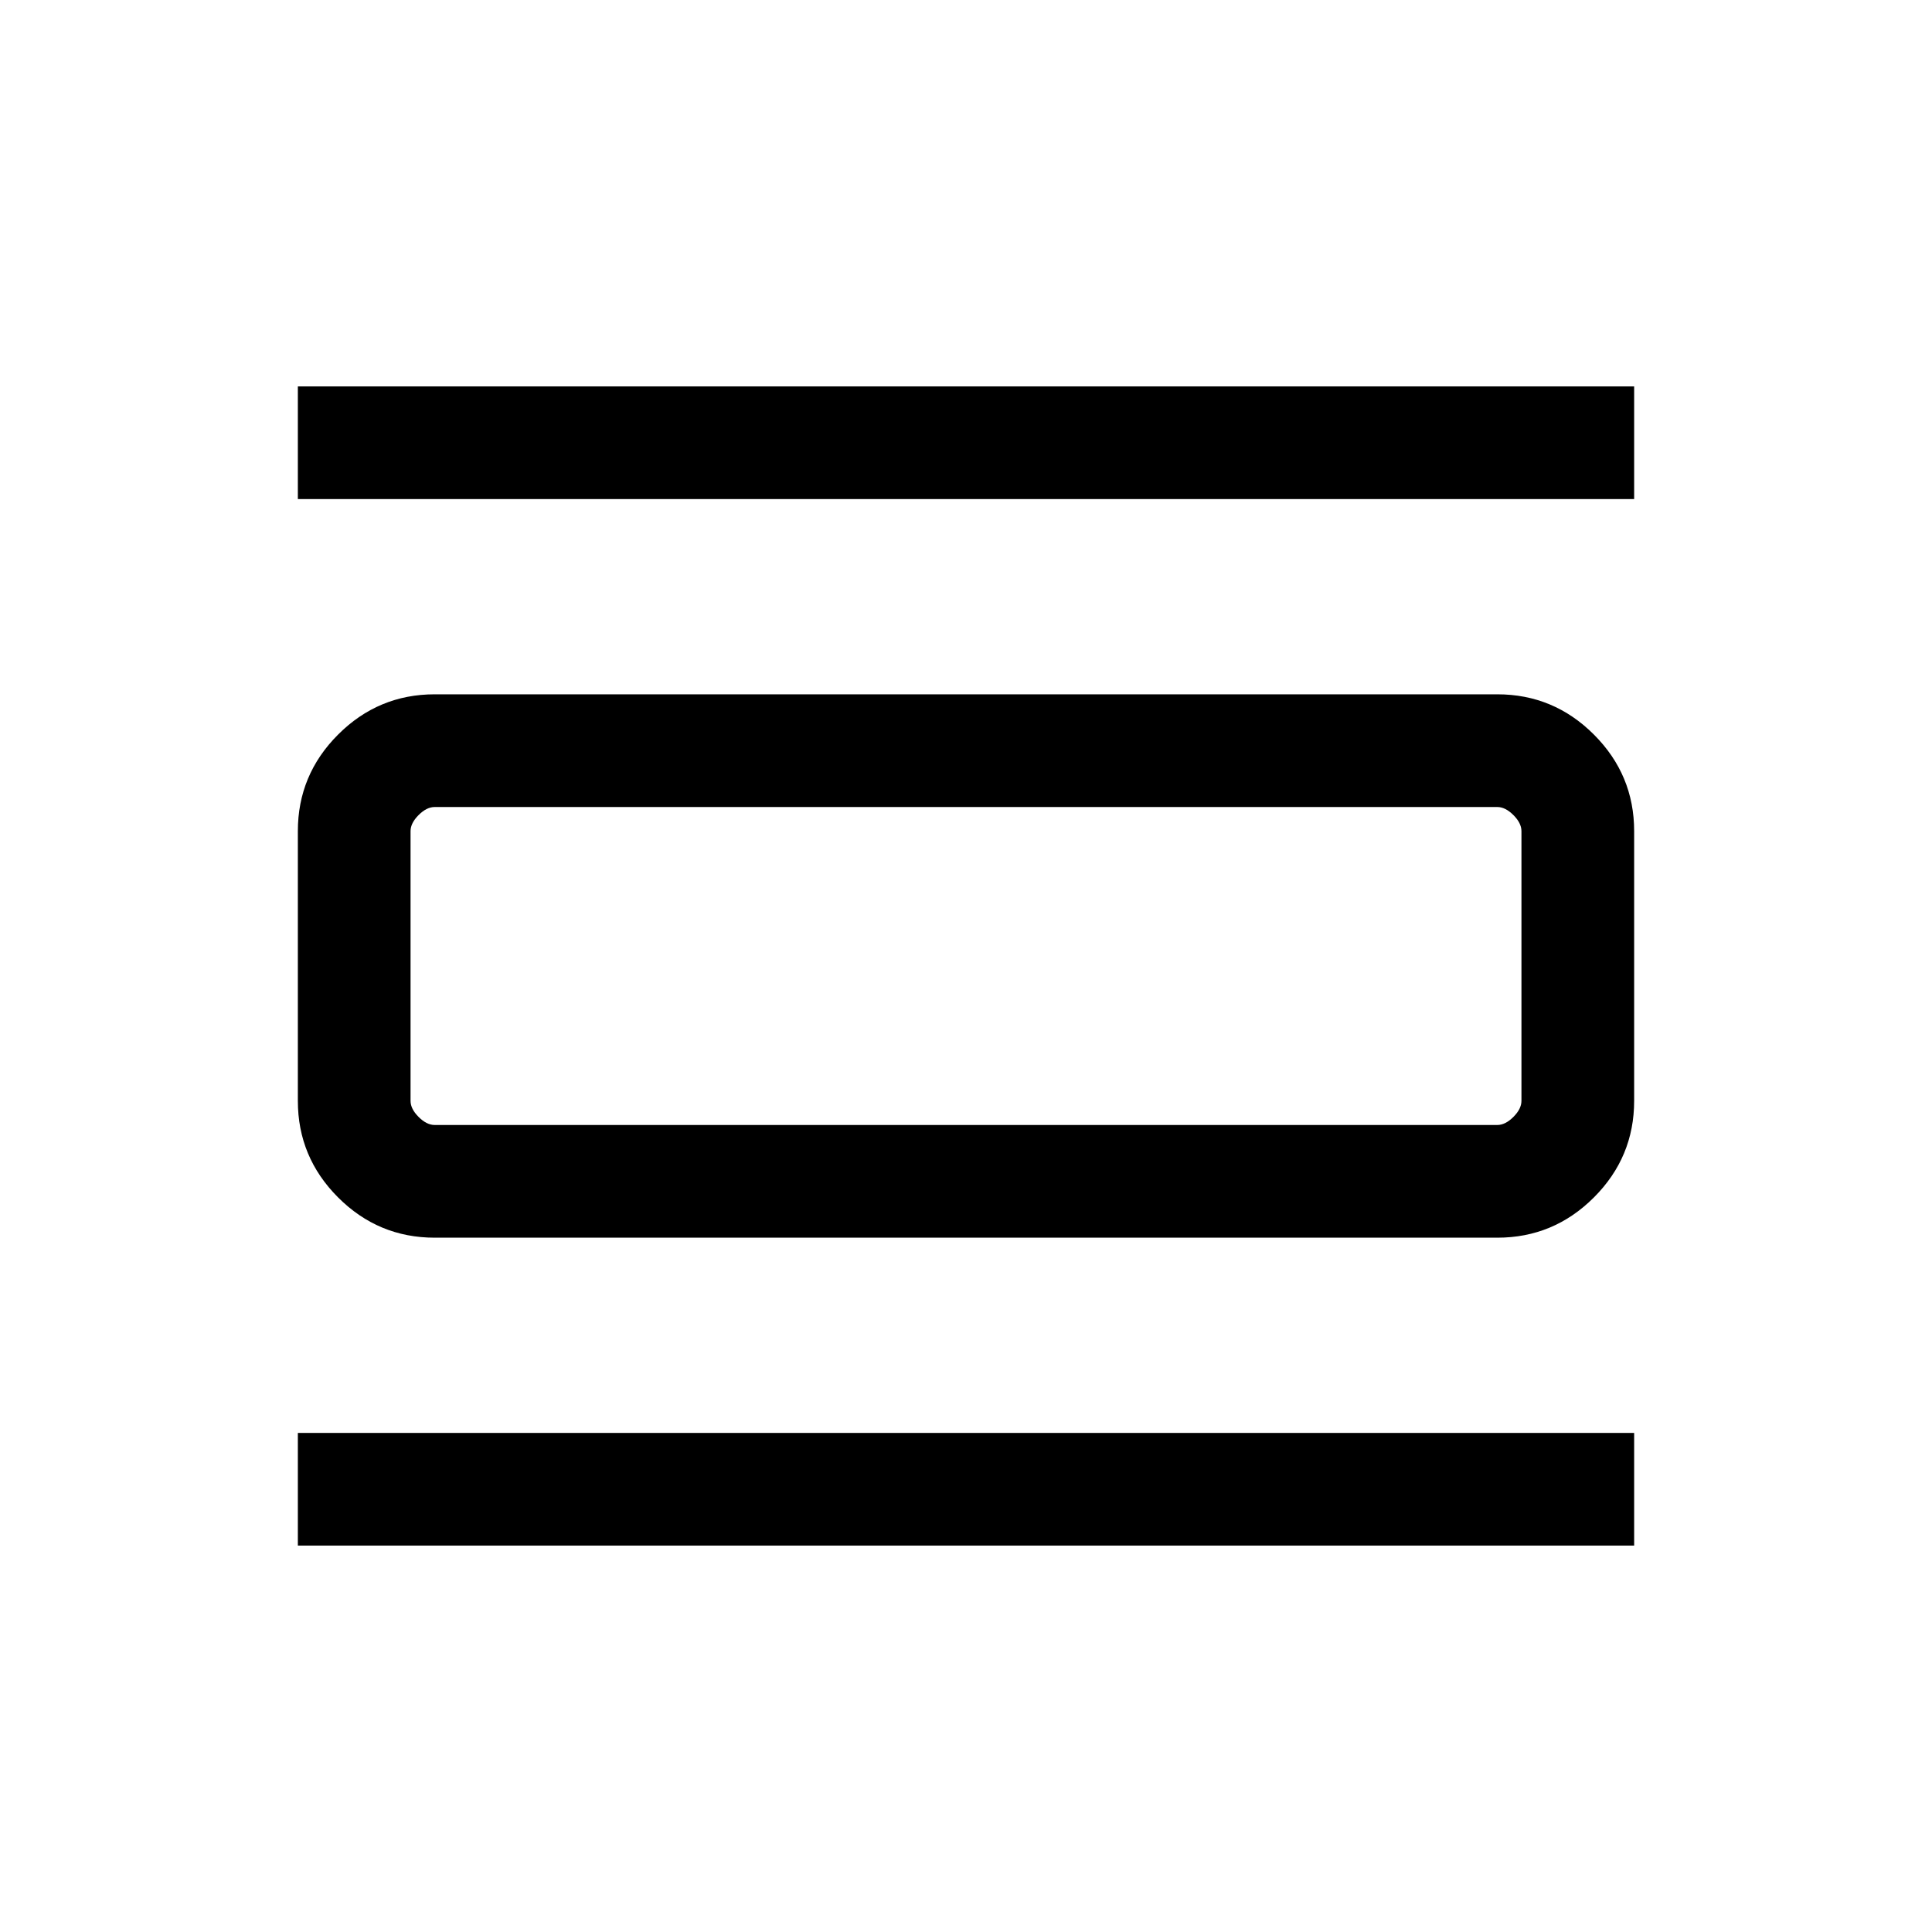 <svg xmlns="http://www.w3.org/2000/svg" height="24" width="24"><path d="M3.7 19.2V17.8H20.3V19.2ZM3.7 6.2V4.8H20.3V6.2ZM5.4 15.375Q4.7 15.375 4.2 14.875Q3.7 14.375 3.7 13.675V10.325Q3.7 9.625 4.2 9.125Q4.7 8.625 5.4 8.625H18.6Q19.3 8.625 19.8 9.125Q20.3 9.625 20.3 10.325V13.675Q20.3 14.375 19.8 14.875Q19.3 15.375 18.6 15.375ZM5.4 13.975H18.6Q18.7 13.975 18.8 13.875Q18.9 13.775 18.9 13.675V10.325Q18.9 10.225 18.8 10.125Q18.7 10.025 18.6 10.025H5.4Q5.3 10.025 5.2 10.125Q5.1 10.225 5.1 10.325V13.675Q5.1 13.775 5.2 13.875Q5.3 13.975 5.4 13.975ZM5.1 10.025Q5.1 10.025 5.1 10.125Q5.1 10.225 5.1 10.325V13.675Q5.1 13.775 5.1 13.875Q5.1 13.975 5.1 13.975Q5.1 13.975 5.1 13.875Q5.1 13.775 5.1 13.675V10.325Q5.1 10.225 5.1 10.125Q5.1 10.025 5.1 10.025Z"/></svg>